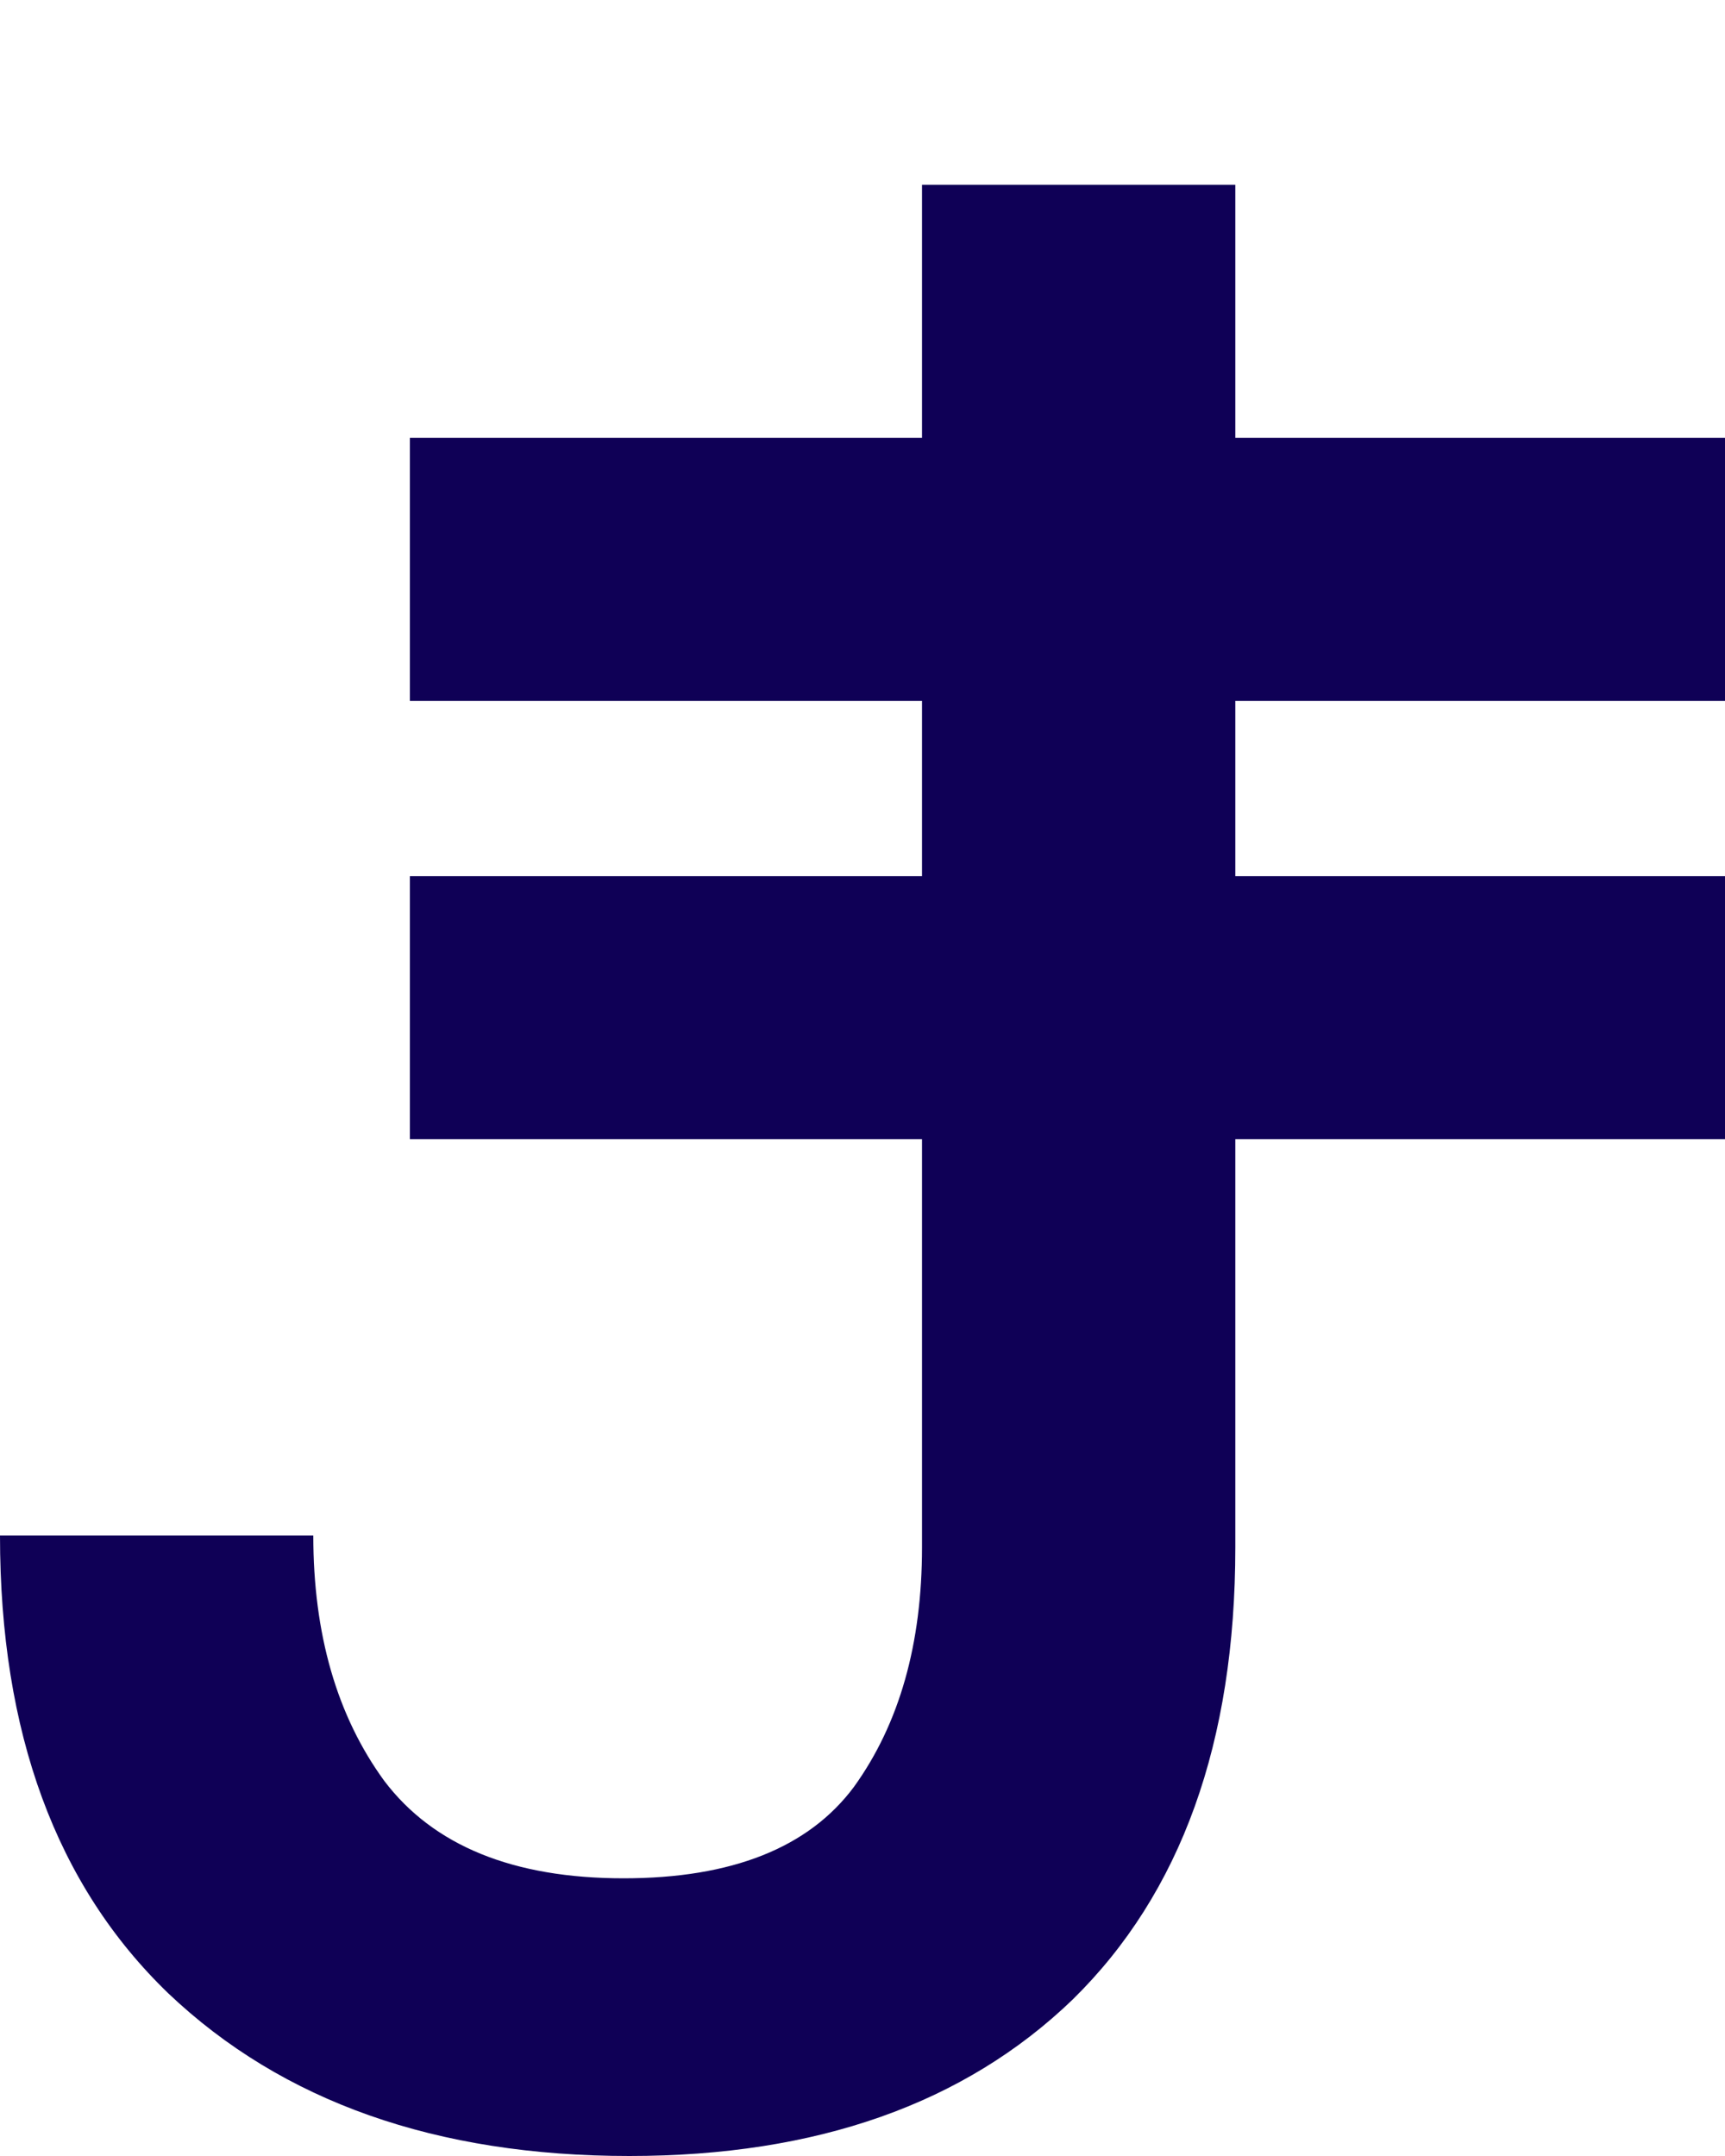 <svg xmlns="http://www.w3.org/2000/svg" width="8" height="10" viewBox="0 0 8 10" fill="none">
<path d="M2.919 10C2.024 10 1.311 9.749 0.781 9.246C0.26 8.744 0 8.036 0 7.122H1.453C1.453 7.579 1.562 7.958 1.782 8.26C2.01 8.561 2.38 8.712 2.892 8.712C3.394 8.712 3.751 8.57 3.961 8.287C4.171 7.995 4.276 7.625 4.276 7.177V0.857H5.729V7.177C5.729 8.081 5.478 8.78 4.975 9.274C4.473 9.758 3.787 10 2.919 10Z" fill="#0F0056"/>
<rect x="1.901" y="4.064" width="6.099" height="1.22" fill="#0F0056"/>
<rect x="1.901" y="2.031" width="6.099" height="1.22" fill="#0F0056"/>
</svg>